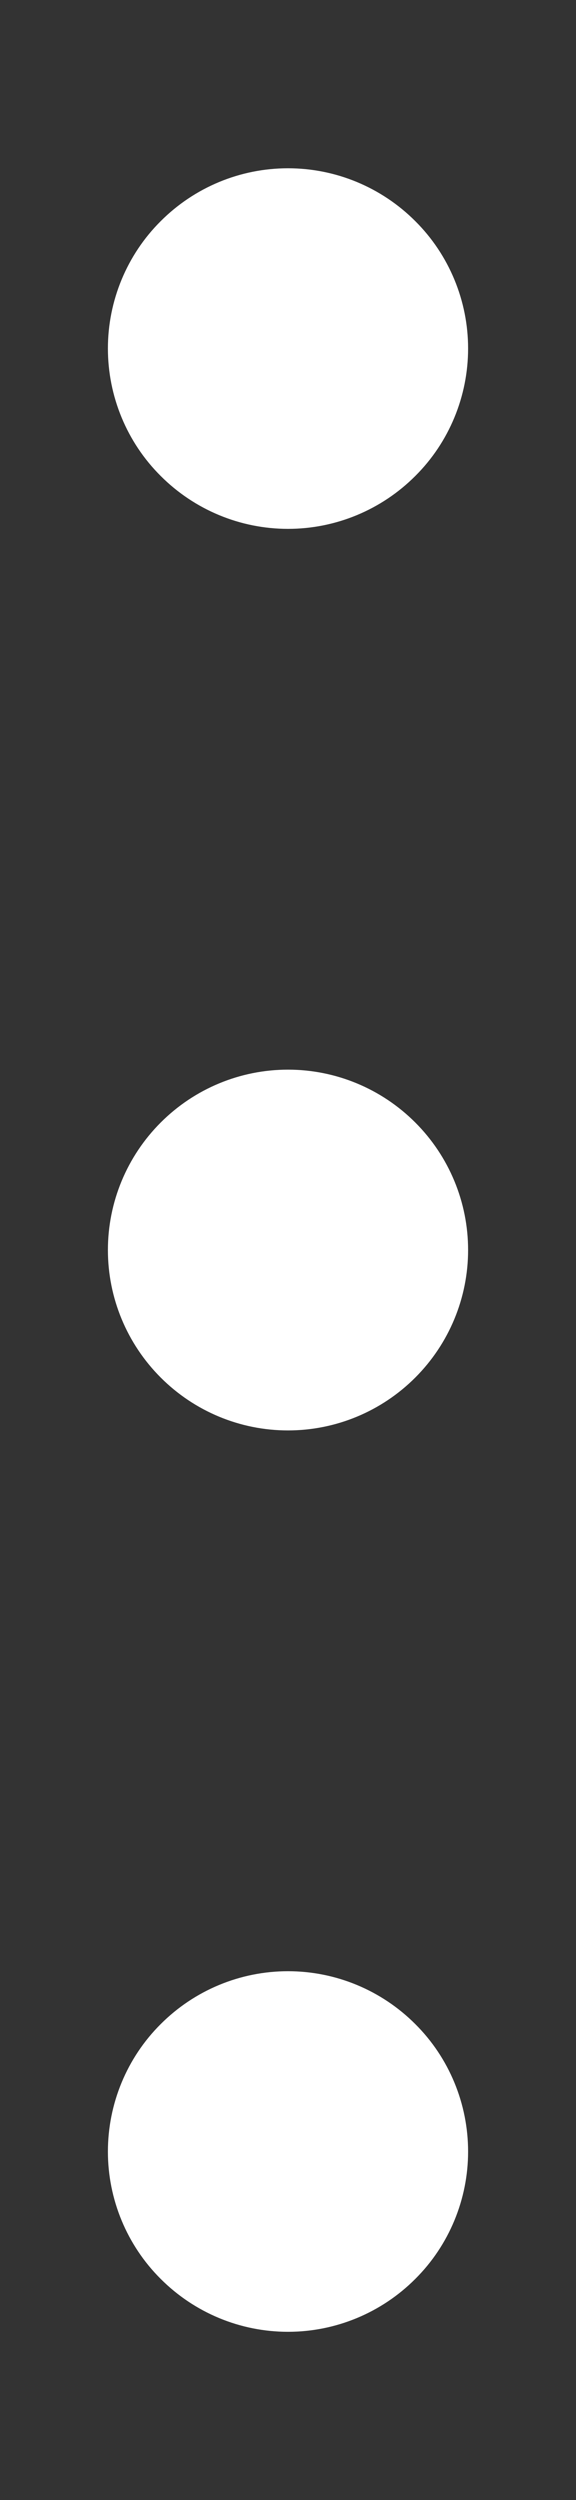 <svg width="3" height="13" viewBox="0 0 3 13" fill="none" xmlns="http://www.w3.org/2000/svg">
<rect x="0" y="0" width="3" height="13" fill="#333333" stroke="none"/>
<path d="M0.562 1.812C0.562 2.061 0.661 2.3 0.837 2.475C1.013 2.651 1.251 2.75 1.5 2.75C1.749 2.75 1.987 2.651 2.163 2.475C2.339 2.3 2.438 2.061 2.438 1.812C2.438 1.564 2.339 1.325 2.163 1.15C1.987 0.974 1.749 0.875 1.5 0.875C1.251 0.875 1.013 0.974 0.837 1.15C0.661 1.325 0.562 1.564 0.562 1.812Z" fill="white"/>
<path d="M0.562 6.5C0.562 6.749 0.661 6.987 0.837 7.163C1.013 7.339 1.251 7.438 1.5 7.438C1.749 7.438 1.987 7.339 2.163 7.163C2.339 6.987 2.438 6.749 2.438 6.5C2.438 6.251 2.339 6.013 2.163 5.837C1.987 5.661 1.749 5.562 1.5 5.562C1.251 5.562 1.013 5.661 0.837 5.837C0.661 6.013 0.562 6.251 0.562 6.5Z" fill="white"/>
<path d="M0.562 11.188C0.562 11.436 0.661 11.675 0.837 11.85C1.013 12.026 1.251 12.125 1.5 12.125C1.749 12.125 1.987 12.026 2.163 11.85C2.339 11.675 2.438 11.436 2.438 11.188C2.438 10.939 2.339 10.7 2.163 10.525C1.987 10.349 1.749 10.25 1.5 10.25C1.251 10.25 1.013 10.349 0.837 10.525C0.661 10.7 0.562 10.939 0.562 11.188Z" fill="white"/>
</svg>
